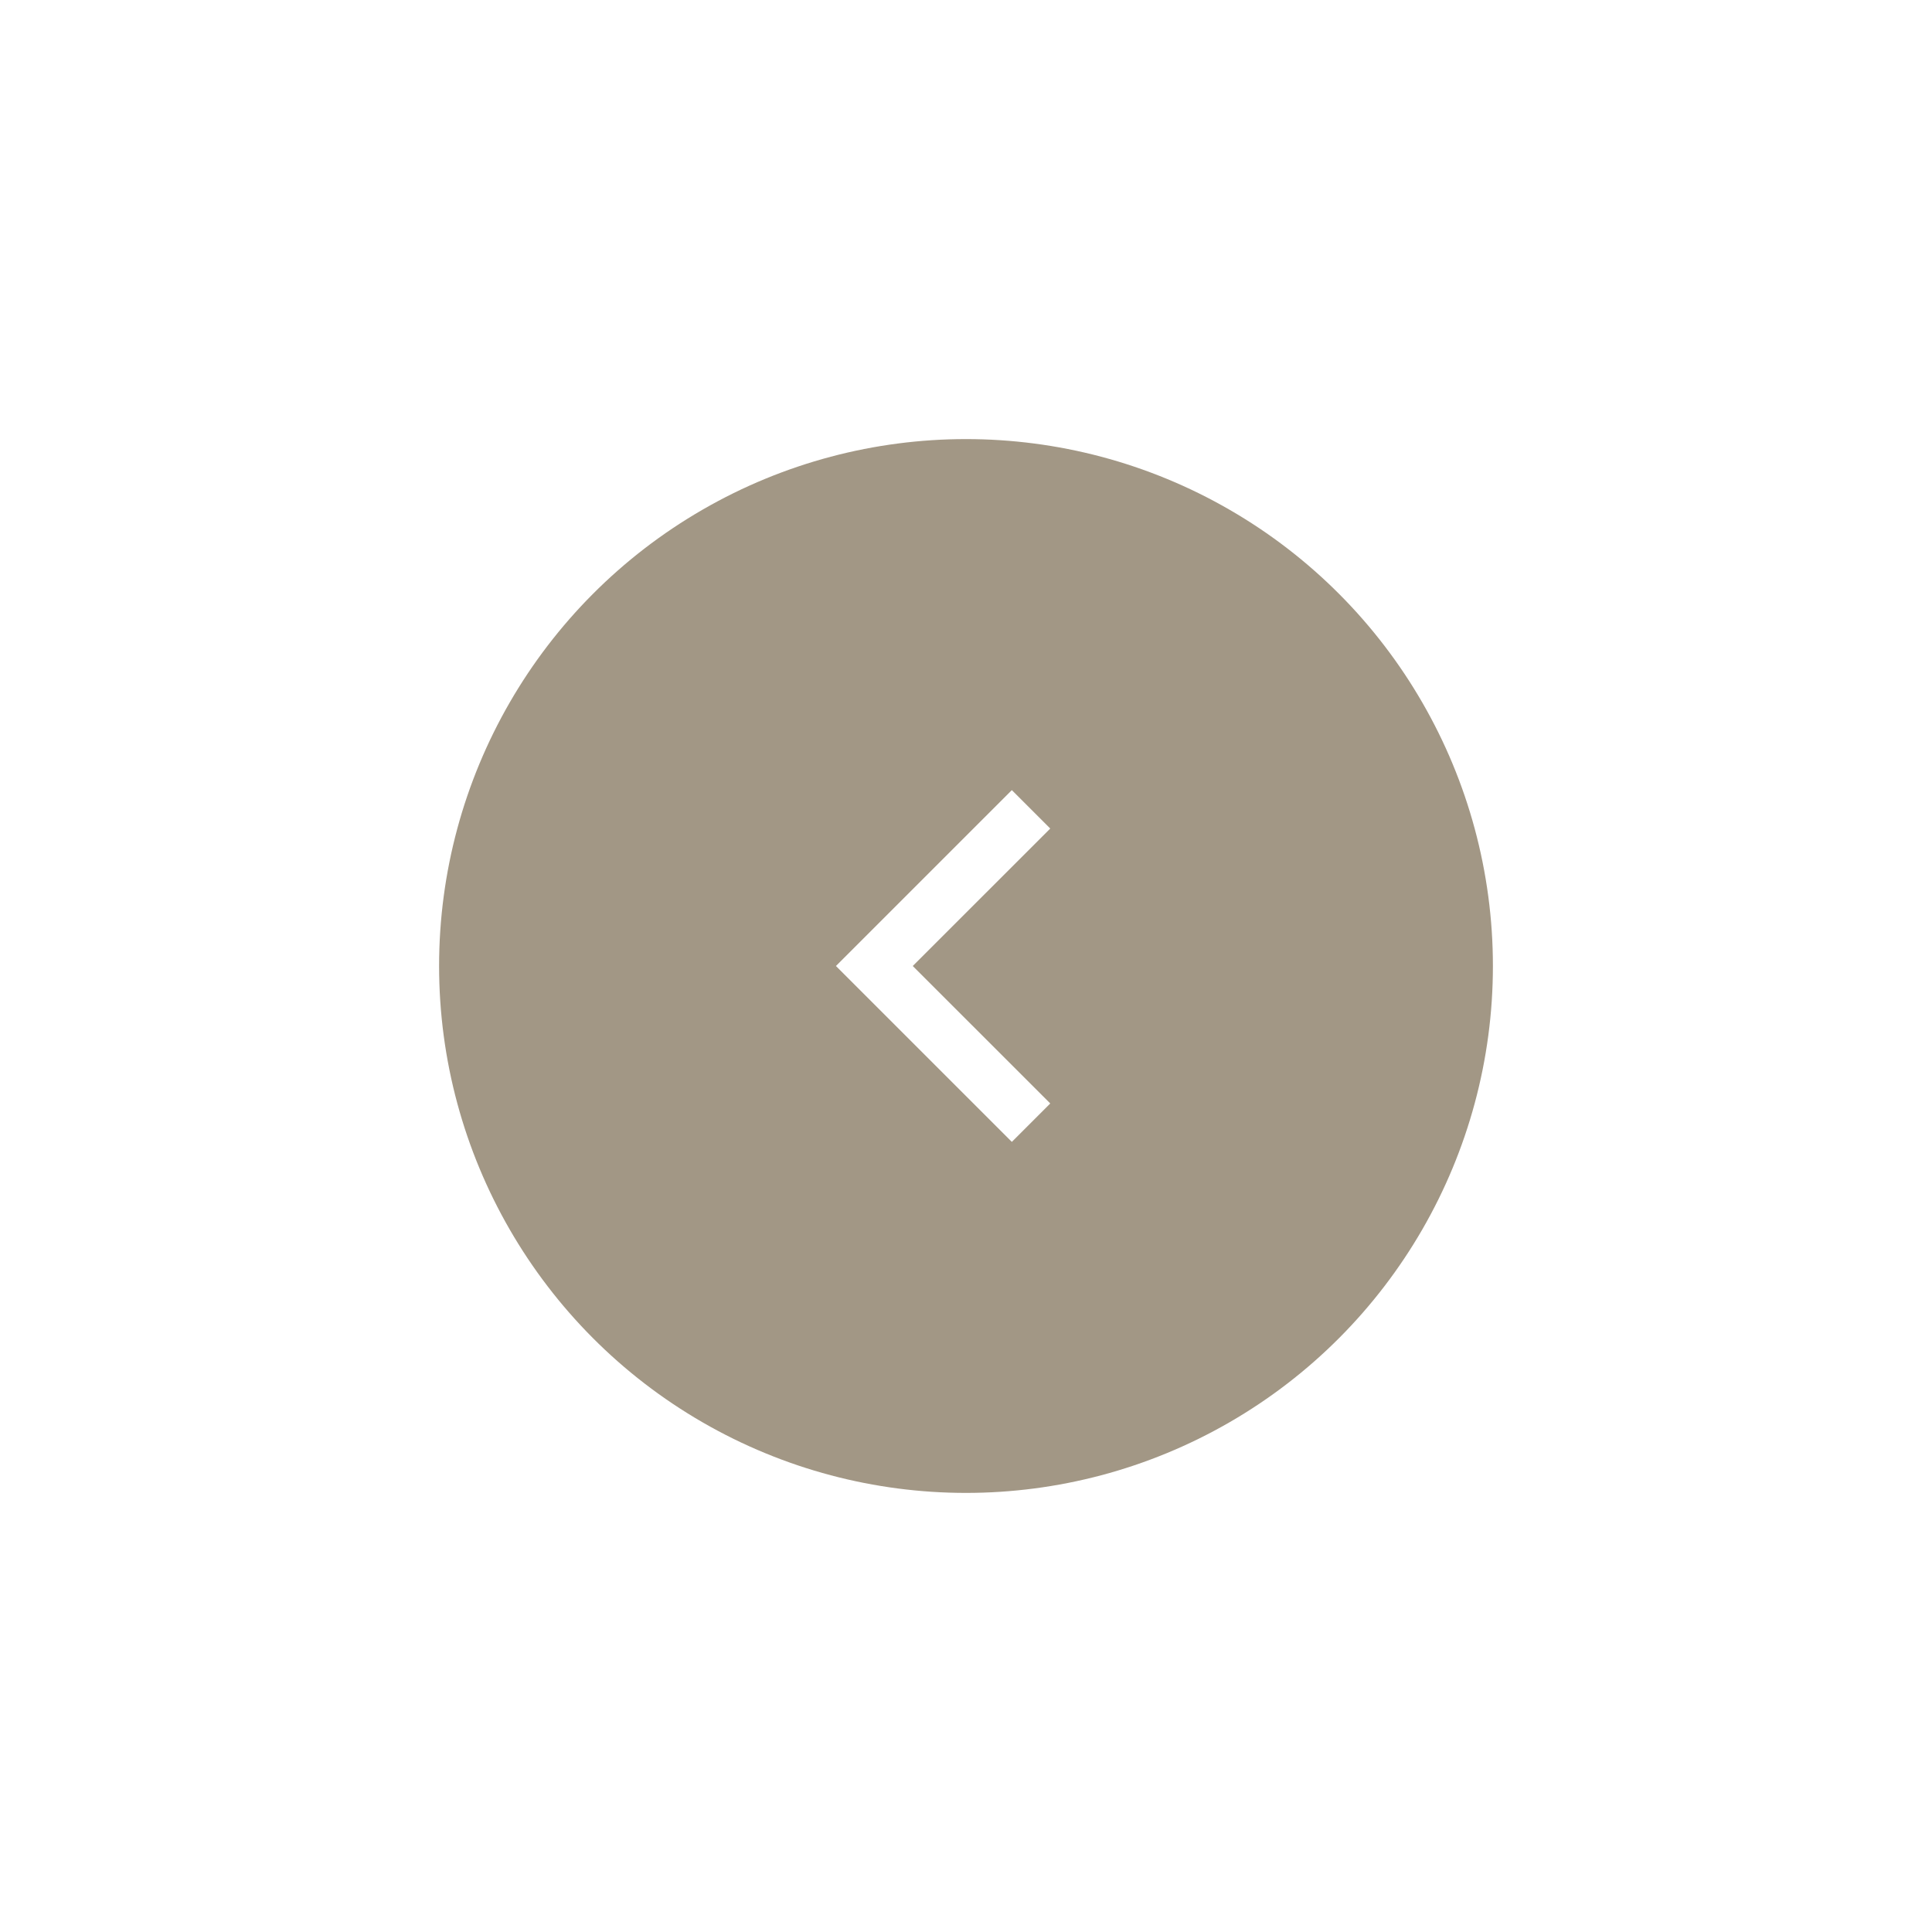 <svg width="66" height="66" viewBox="0 0 66 66" fill="none" xmlns="http://www.w3.org/2000/svg">
<g filter="url(#filter0_d)">
<circle cx="33" cy="33" r="18" transform="rotate(-180 33 33)" fill="#a29785"/>
</g>
<path fill-rule="evenodd" clip-rule="evenodd" d="M34.566 38.478L29.087 33L34.566 27.522L35.348 28.304L30.651 33L35.348 37.696L34.566 38.478Z" fill="white" stroke="white" stroke-width="0.75"/>
<defs>
<filter id="filter0_d" x="-0" y="-0" width="66" height="66" filterUnits="userSpaceOnUse" color-interpolation-filters="sRGB">
<feFlood flood-opacity="0" result="BackgroundImageFix"/>
<feColorMatrix in="SourceAlpha" type="matrix" values="0 0 0 0 0 0 0 0 0 0 0 0 0 0 0 0 0 0 127 0"/>
<feOffset/>
<feGaussianBlur stdDeviation="7.5"/>
<feColorMatrix type="matrix" values="0 0 0 0 0.89 0 0 0 0 0.722 0 0 0 0 0.451 0 0 0 0.5 0"/>
<feBlend mode="normal" in2="BackgroundImageFix" result="effect1_dropShadow"/>
<feBlend mode="normal" in="SourceGraphic" in2="effect1_dropShadow" result="shape"/>
</filter>
</defs>
</svg>
